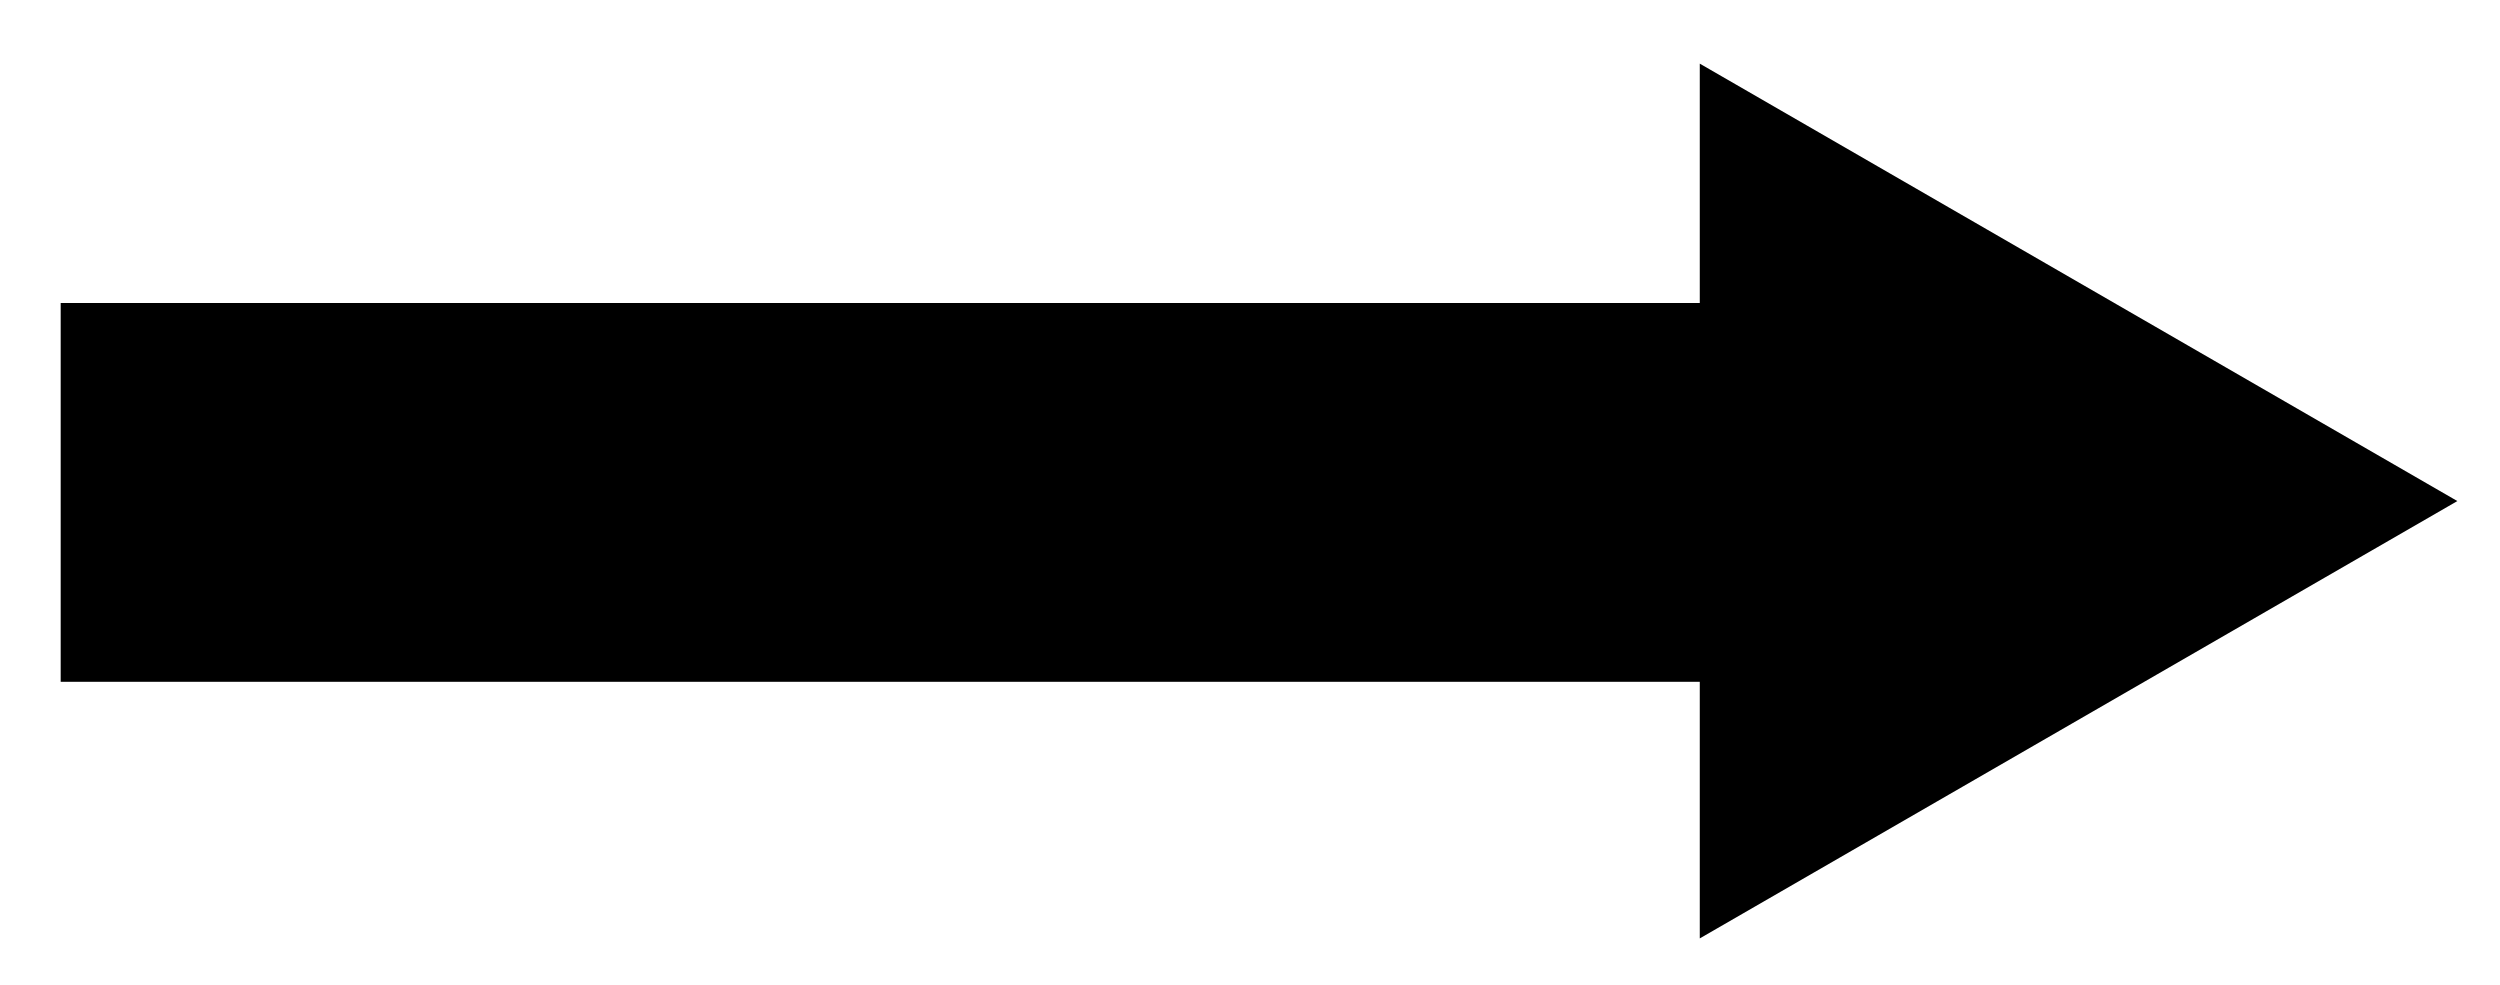 <svg width="33" height="13" viewBox="0 0 33 13" fill="none" xmlns="http://www.w3.org/2000/svg">
<path fill-rule="evenodd" clip-rule="evenodd" d="M22.437 0.84L32.437 6.614L22.437 12.387L22.437 9L0.801 9L0.801 4L22.437 4L22.437 0.84Z" fill="black"/>
</svg>
